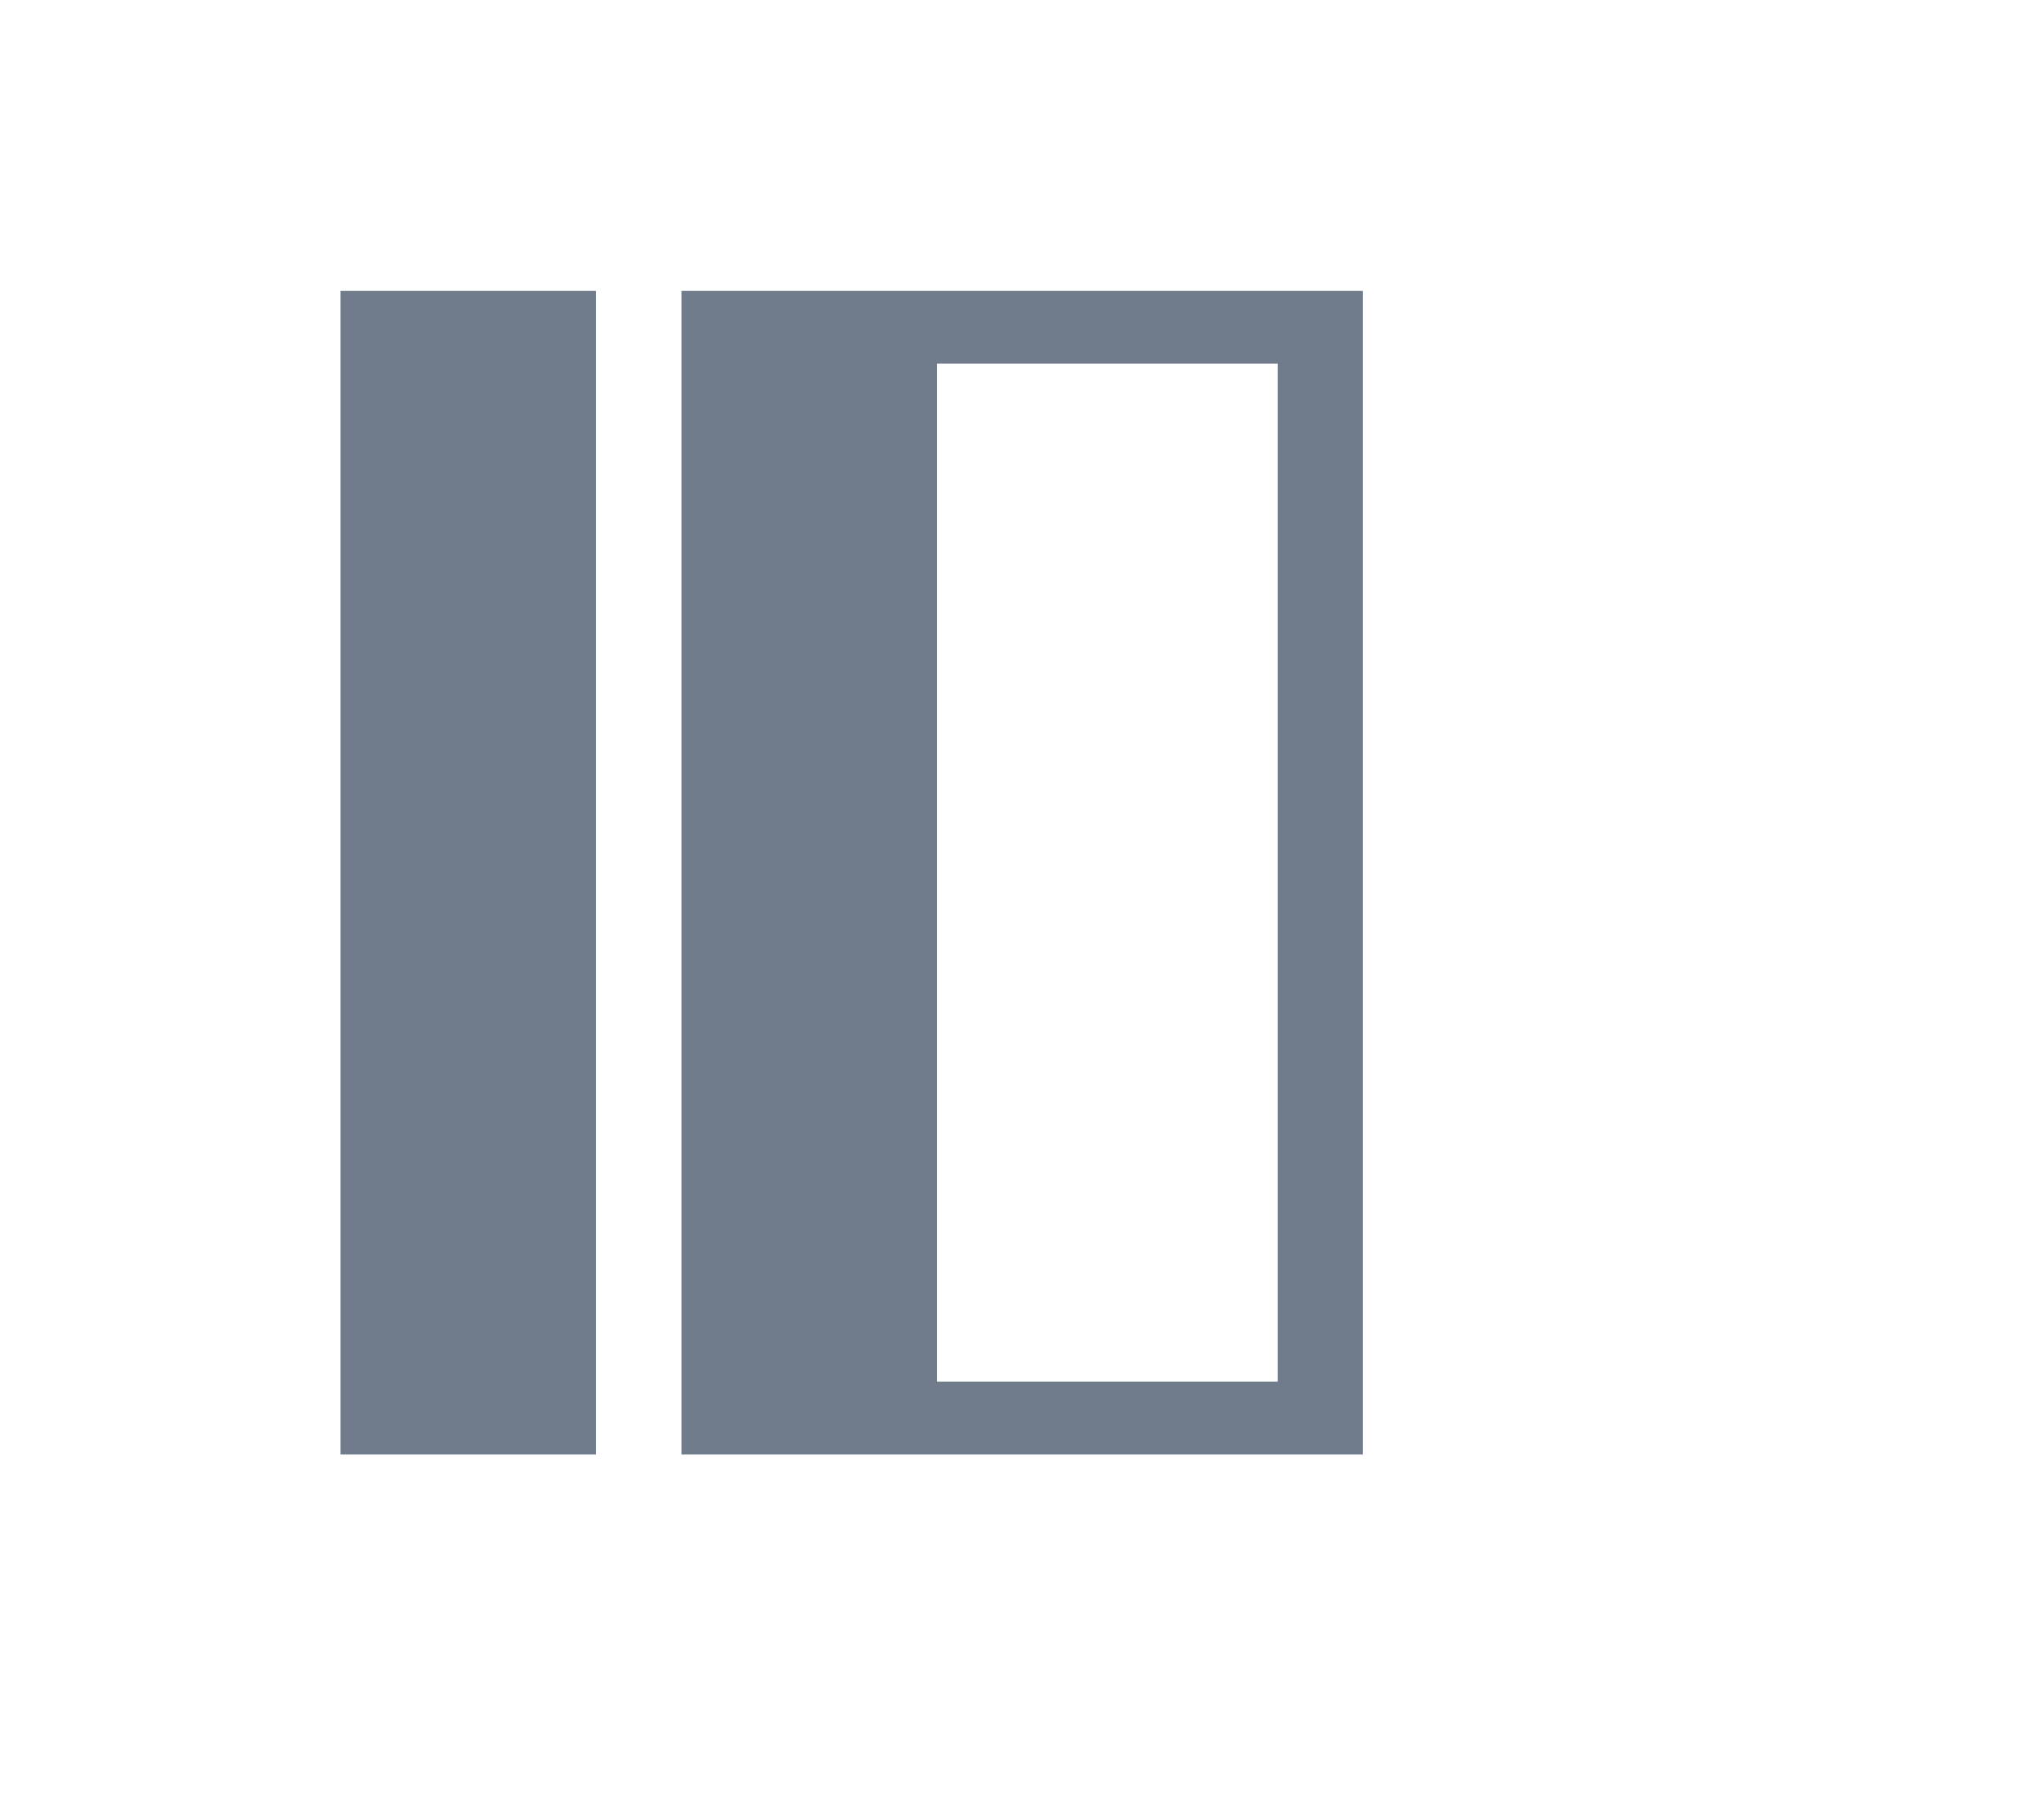 <svg width="34" height="30" viewBox="0 0 34 30" fill="none" xmlns="http://www.w3.org/2000/svg">
<path d="M11.336 24.188L22.669 24.188V4.838L11.336 4.838L11.336 24.188ZM21.253 6.047V22.978L15.586 22.978L15.586 6.047L21.253 6.047Z" fill="#707C8B"/>
<path d="M5.664 24.188L5.664 4.838L9.914 4.838L9.914 24.188L5.664 24.188Z" fill="#707C8B"/>
</svg>
